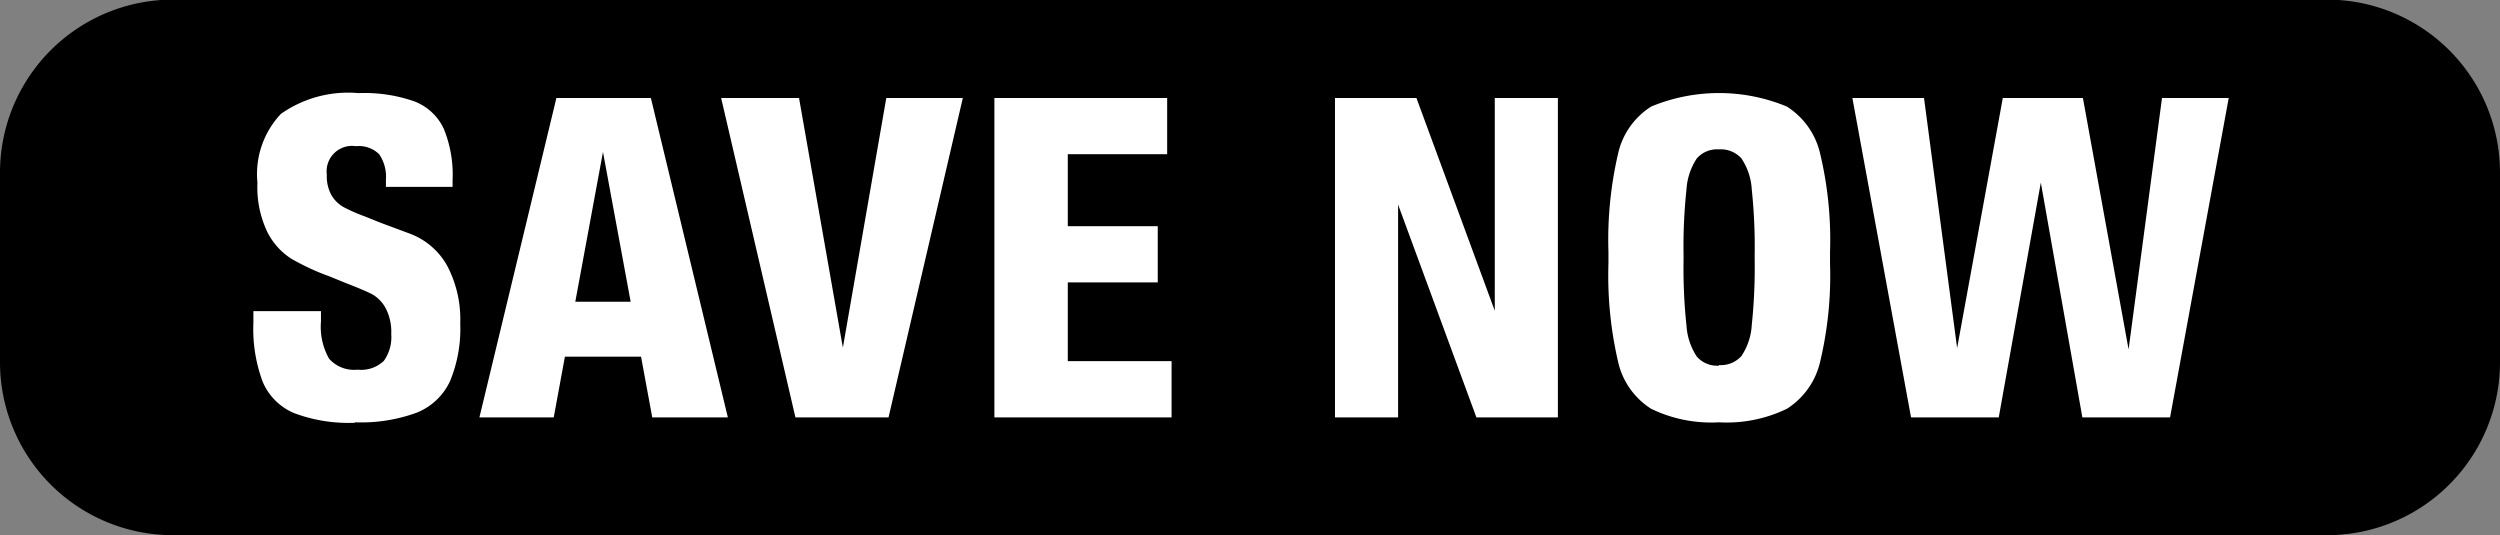 <svg id="CTA" xmlns="http://www.w3.org/2000/svg" width="72.25" height="15.469" viewBox="0 0 72.25 15.469">
  <rect x="0" y="0" width="72.25" height="15.469" fill="#808080" stroke="none"/>
<defs>
    <style>
      .cls-1, .cls-2 {
        fill-rule: evenodd;
      }

      .cls-2 {
        fill: #fff;
      }
    </style>
  </defs>
  <path id="Rounded_Rectangle_1" data-name="Rounded Rectangle 1" class="cls-1" d="M225.75,27.145H288a5,5,0,0,1,5,5v5.478a5,5,0,0,1-5,5H225.75a5,5,0,0,1-5-5V32.145A5,5,0,0,1,225.75,27.145Z" transform="translate(-220.75 -27.156)"/>
  <path id="SAVE_NOW" data-name="SAVE NOW" class="cls-2" d="M231.009,39.361a4.674,4.674,0,0,0,1.785-.279,1.8,1.8,0,0,0,.957-0.9,3.932,3.932,0,0,0,.3-1.677,3.319,3.319,0,0,0-.382-1.677,2.058,2.058,0,0,0-1.1-.929l-0.822-.306-0.452-.182a4.729,4.729,0,0,1-.621-0.273,0.945,0.945,0,0,1-.343-0.338,1.131,1.131,0,0,1-.136-0.6,0.734,0.734,0,0,1,.841-0.819,0.834,0.834,0,0,1,.673.234,1.155,1.155,0,0,1,.194.741v0.2h1.927v-0.2a3.5,3.5,0,0,0-.259-1.488,1.55,1.55,0,0,0-.84-0.78,4.365,4.365,0,0,0-1.617-.241,3.377,3.377,0,0,0-2.245.6,2.533,2.533,0,0,0-.679,1.989,3,3,0,0,0,.285,1.423,1.957,1.957,0,0,0,.692.773,6.8,6.8,0,0,0,1.093.507l0.491,0.2c0.337,0.13.582,0.234,0.738,0.312a1,1,0,0,1,.4.4,1.473,1.473,0,0,1,.168.761,1.177,1.177,0,0,1-.214.773,0.946,0.946,0,0,1-.756.254,0.96,0.96,0,0,1-.828-0.319,1.871,1.871,0,0,1-.233-1.072v-0.3h-1.953v0.338a4.352,4.352,0,0,0,.271,1.709,1.7,1.7,0,0,0,.906.9,4.469,4.469,0,0,0,1.759.279h0Zm10.776-.143-2.225-9.23h-2.73l-2.225,9.23h2.148l0.323-1.755h2.2l0.324,1.755h2.186Zm-3.609-7.67,0.8,4.329h-1.6Zm6.933,5.655-1.267-7.215h-2.251l2.147,9.23h2.691l2.147-9.23h-2.212Zm9.5,2.015V37.593h-3V35.318h2.6V33.693h-2.6v-2.08h2.872V29.988h-4.993v9.23H254.6Zm9.34-3.081-2.264-6.149h-2.354v9.23h1.824V33.069l2.263,6.149h2.355v-9.23h-1.824v6.149Zm6.48,3.224a3.991,3.991,0,0,0,1.96-.39,2.188,2.188,0,0,0,.964-1.365,10.709,10.709,0,0,0,.285-2.834V34.434a10.709,10.709,0,0,0-.285-2.834,2.188,2.188,0,0,0-.964-1.365,5.118,5.118,0,0,0-3.919,0,2.167,2.167,0,0,0-.958,1.365,10.982,10.982,0,0,0-.278,2.834v0.338a10.982,10.982,0,0,0,.278,2.834,2.167,2.167,0,0,0,.958,1.365,3.989,3.989,0,0,0,1.959.39h0Zm0-1.638a0.78,0.78,0,0,1-.64-0.26,1.832,1.832,0,0,1-.3-0.9,15.559,15.559,0,0,1-.084-1.9v-0.13a15.562,15.562,0,0,1,.084-1.9,1.833,1.833,0,0,1,.3-0.9,0.78,0.78,0,0,1,.64-0.26,0.8,0.8,0,0,1,.647.26,1.788,1.788,0,0,1,.3.9,15.794,15.794,0,0,1,.084,1.892v0.13a15.794,15.794,0,0,1-.084,1.892,1.788,1.788,0,0,1-.3.9,0.8,0.8,0,0,1-.647.26h0Zm11.837-.468-1.32-7.267h-2.315l-1.32,7.228-0.957-7.228h-2.07l1.695,9.23h2.535l1.216-6.786,1.2,6.786h2.535l1.695-9.23h-1.928Z" transform="translate(-220.75 -27.156)"/>
</svg>
